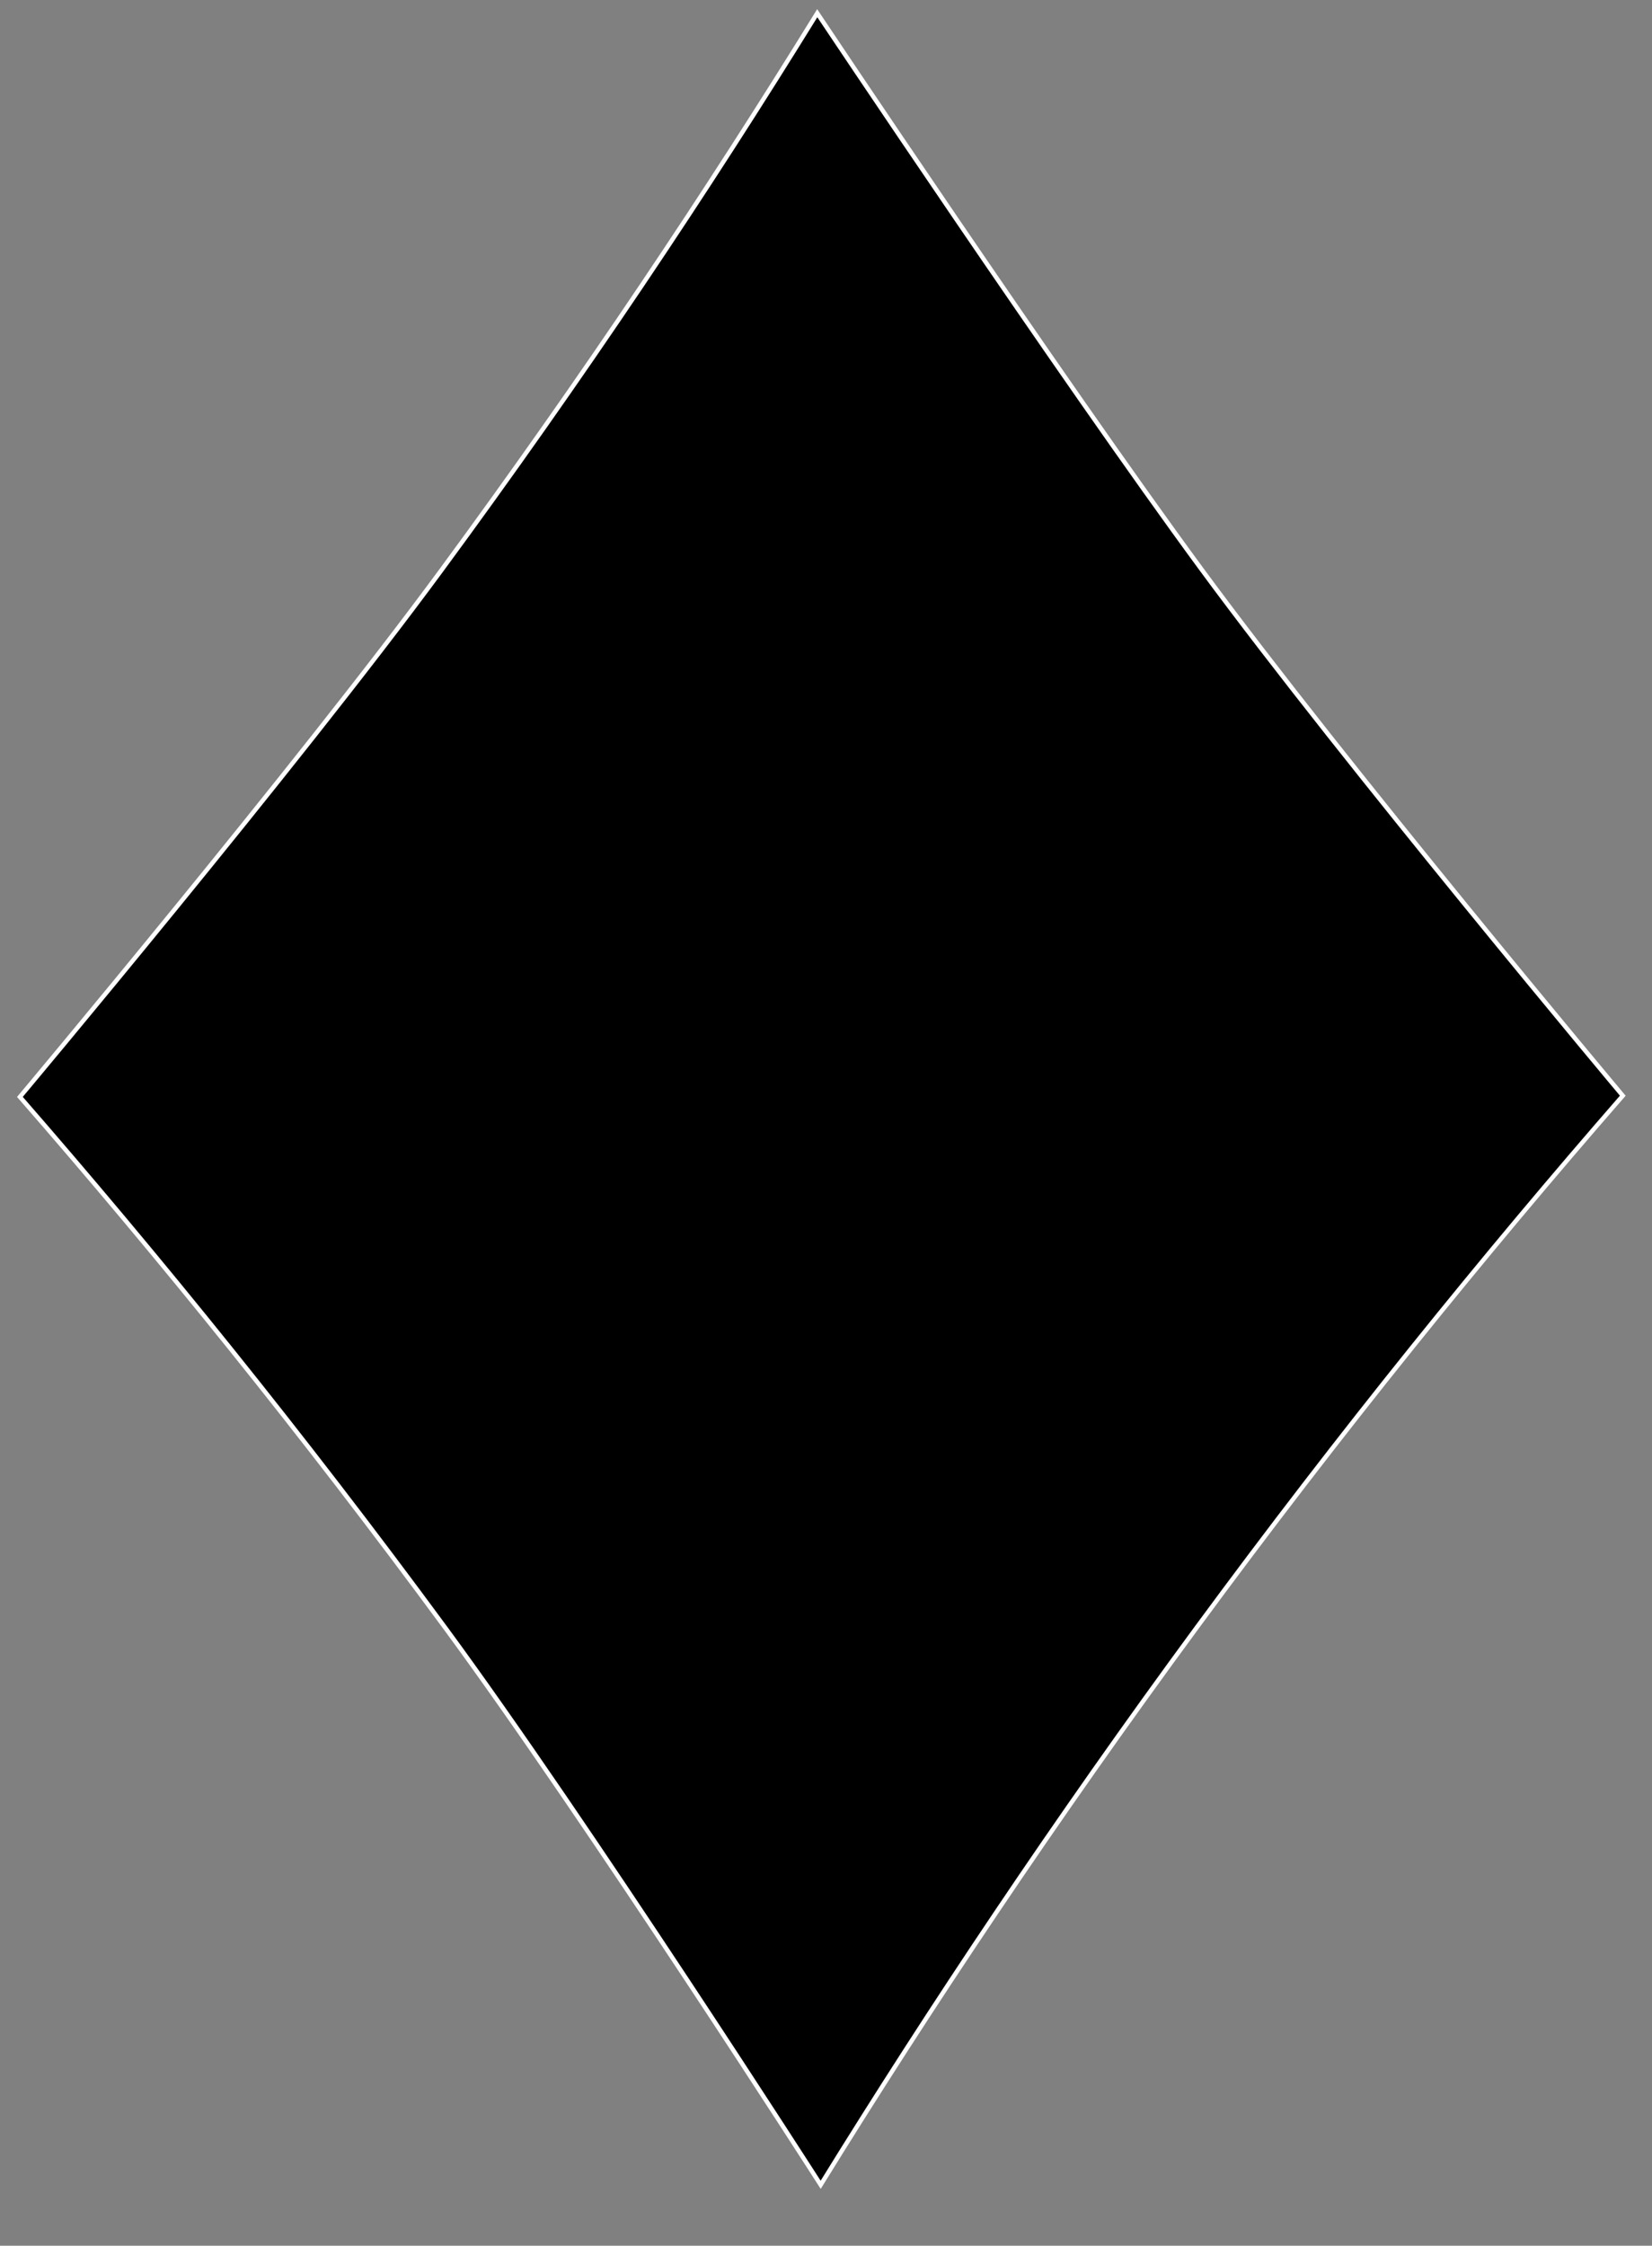 <?xml version="1.0" encoding="UTF-8"?>
<svg id="Capa_2" data-name="Capa 2" xmlns="http://www.w3.org/2000/svg" viewBox="0 0 207.5 282">
  <rect x="0" y="0" width="207.5" height="282" fill="#808080" stroke="none"/>
  <defs>
    <style>
      .cls-1 {
        stroke: #fff;
        stroke-miterlimit: 10;
        stroke-width: .55px;
      }
    </style>
  </defs>
  <path class="cls-1" d="M150.93,71.51c18.09,24.58,52.9,66.08,52.9,66.08-17.39,19.96-35.41,42.18-53.5,66.76-17.84,24.25-33.51,47.75-47.25,70,0,0-29.24-45.6-47.08-69.85-18.09-24.58-36.11-46.81-53.5-66.76,0,0,34.81-41.49,52.9-66.08C73.24,47.42,88.91,23.92,102.65,1.66c0,0,30.44,45.6,48.28,69.85Z"/>
</svg>